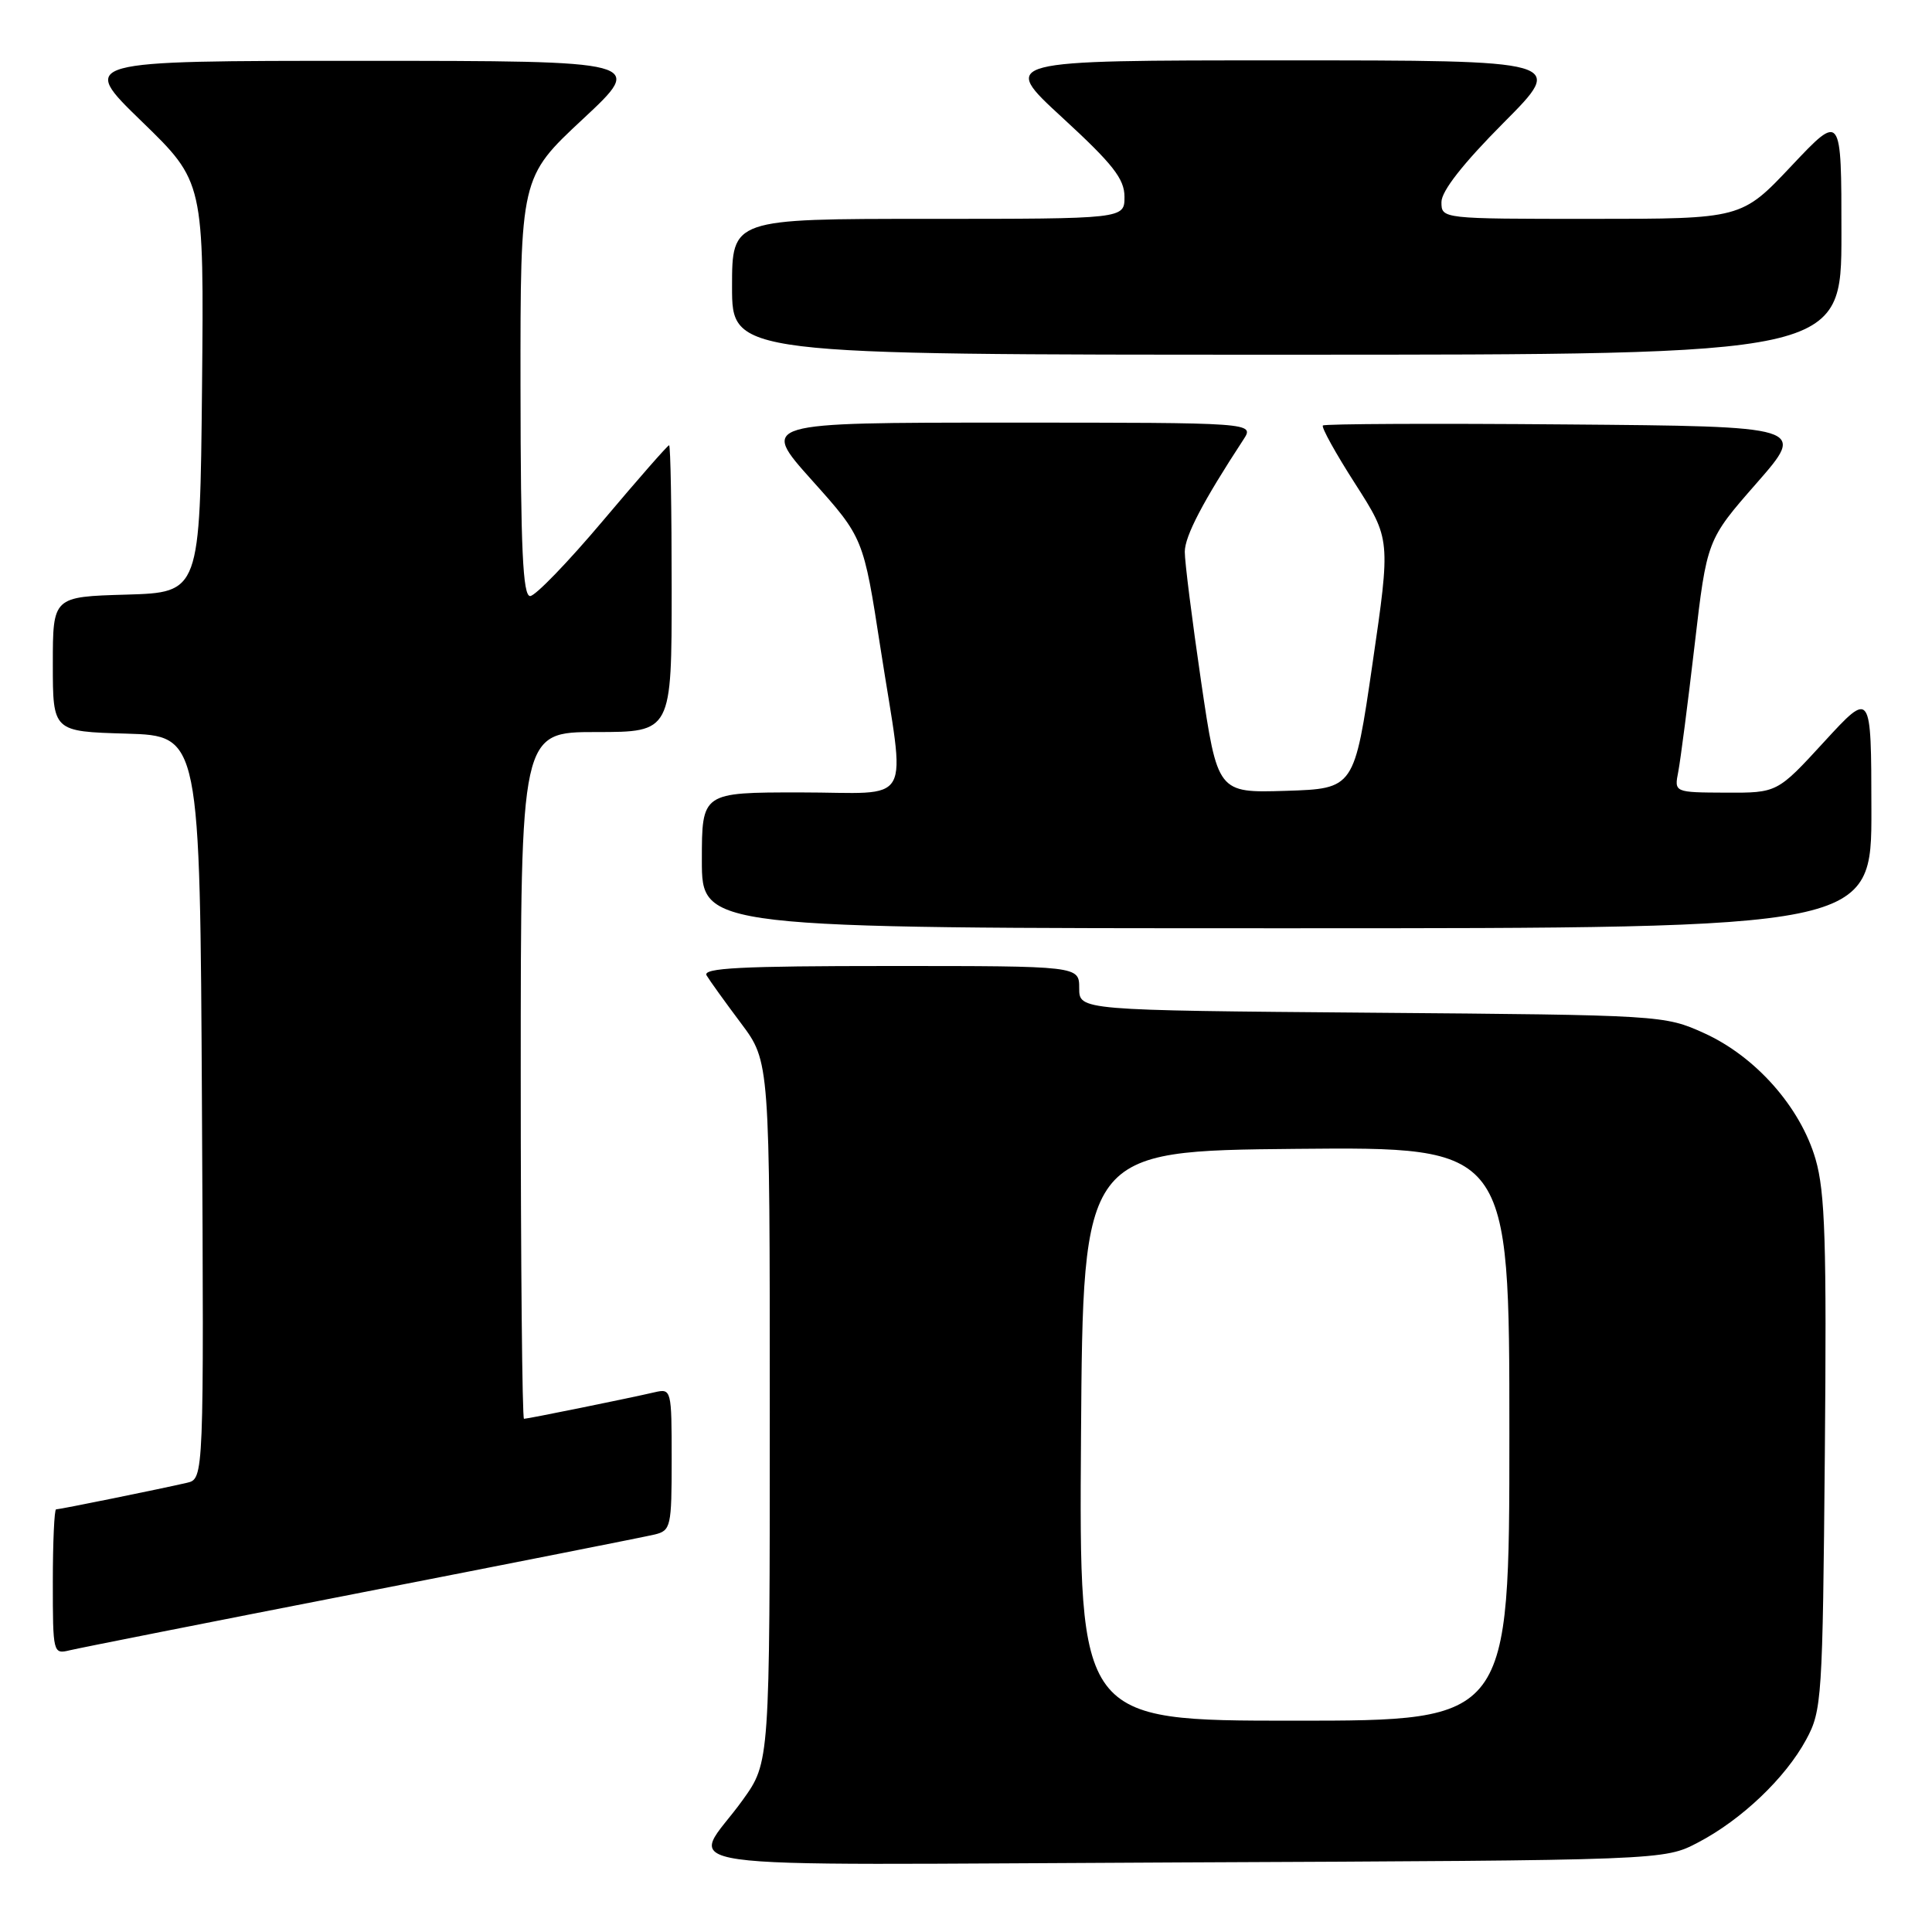 <?xml version="1.0" encoding="UTF-8" standalone="no"?>
<!DOCTYPE svg PUBLIC "-//W3C//DTD SVG 1.1//EN" "http://www.w3.org/Graphics/SVG/1.1/DTD/svg11.dtd" >
<svg xmlns="http://www.w3.org/2000/svg" xmlns:xlink="http://www.w3.org/1999/xlink" version="1.1" viewBox="0 0 256 256">
 <g >
 <path fill="currentColor"
d=" M 225.00 244.14 C 230.76 241.13 236.58 235.59 239.33 230.50 C 241.41 226.66 241.51 225.16 241.80 192.68 C 242.05 164.62 241.84 157.96 240.57 153.59 C 238.56 146.69 232.62 139.98 225.79 136.89 C 220.55 134.52 220.14 134.50 181.75 134.19 C 143.00 133.87 143.00 133.87 143.00 130.94 C 143.00 128.00 143.00 128.00 117.94 128.00 C 98.16 128.00 93.04 128.26 93.63 129.25 C 94.04 129.94 96.09 132.79 98.19 135.59 C 102.00 140.68 102.00 140.68 102.00 187.09 C 102.00 233.51 102.00 233.51 98.42 238.50 C 91.55 248.10 84.46 247.09 156.70 246.78 C 220.50 246.50 220.50 246.50 225.00 244.14 Z  M 48.00 211.00 C 68.08 207.08 85.51 203.63 86.75 203.33 C 88.89 202.81 89.00 202.30 89.00 193.37 C 89.00 184.13 88.96 183.97 86.75 184.48 C 83.31 185.28 69.93 188.00 69.43 188.00 C 69.20 188.00 69.00 167.53 69.00 142.50 C 69.00 97.00 69.00 97.00 79.00 97.00 C 89.00 97.00 89.00 97.00 89.00 78.00 C 89.00 67.55 88.85 59.00 88.66 59.00 C 88.47 59.00 84.54 63.49 79.91 68.98 C 75.28 74.47 70.94 78.97 70.25 78.98 C 69.28 79.00 68.99 72.78 68.97 51.25 C 68.95 23.50 68.95 23.50 77.22 15.79 C 85.50 8.07 85.50 8.07 48.00 8.06 C 10.50 8.06 10.50 8.06 18.77 16.08 C 27.03 24.09 27.03 24.09 26.77 51.30 C 26.50 78.50 26.50 78.50 16.75 78.79 C 7.00 79.07 7.00 79.07 7.00 88.00 C 7.00 96.93 7.00 96.93 16.75 97.21 C 26.50 97.50 26.50 97.50 26.76 146.73 C 27.02 195.96 27.02 195.96 24.76 196.48 C 21.31 197.28 7.93 200.00 7.43 200.00 C 7.20 200.00 7.00 204.32 7.00 209.61 C 7.00 219.07 7.03 219.21 9.25 218.67 C 10.49 218.37 27.92 214.92 48.00 211.00 Z  M 247.97 107.25 C 247.95 91.50 247.95 91.50 241.72 98.28 C 235.50 105.06 235.50 105.06 228.67 105.03 C 221.84 105.00 221.84 105.00 222.38 102.25 C 222.67 100.74 223.65 93.21 224.54 85.52 C 226.17 71.54 226.17 71.54 232.76 64.02 C 239.34 56.50 239.34 56.50 207.52 56.24 C 190.02 56.09 175.51 56.16 175.29 56.38 C 175.06 56.60 176.99 60.09 179.58 64.12 C 184.27 71.45 184.27 71.45 181.86 87.97 C 179.45 104.50 179.45 104.50 170.39 104.79 C 161.33 105.07 161.33 105.07 159.15 90.29 C 157.96 82.15 156.98 74.42 156.99 73.11 C 157.00 71.03 159.40 66.44 164.76 58.25 C 166.23 56.00 166.23 56.00 133.49 56.00 C 100.75 56.00 100.75 56.00 107.58 63.63 C 114.41 71.25 114.41 71.25 116.67 85.88 C 120.00 107.35 121.31 105.00 106.00 105.00 C 93.00 105.00 93.00 105.00 93.00 114.00 C 93.00 123.00 93.00 123.00 170.50 123.00 C 248.00 123.00 248.00 123.00 247.97 107.25 Z  M 244.00 30.98 C 244.00 14.96 244.00 14.96 237.38 21.98 C 230.76 29.00 230.76 29.00 210.88 29.00 C 191.00 29.00 191.00 29.00 191.00 26.77 C 191.00 25.32 193.86 21.67 199.23 16.27 C 207.46 8.00 207.46 8.00 169.99 8.00 C 132.52 8.00 132.52 8.00 140.76 15.58 C 147.47 21.75 149.00 23.70 149.00 26.08 C 149.00 29.00 149.00 29.00 123.00 29.00 C 97.00 29.00 97.00 29.00 97.00 38.00 C 97.00 47.00 97.00 47.00 170.50 47.00 C 244.00 47.00 244.00 47.00 244.00 30.98 Z  M 143.24 190.25 C 143.50 152.50 143.50 152.50 171.75 152.23 C 200.00 151.97 200.00 151.97 200.00 189.98 C 200.00 228.00 200.00 228.00 171.49 228.00 C 142.98 228.00 142.98 228.00 143.24 190.25 Z "/>
</g>
</svg>